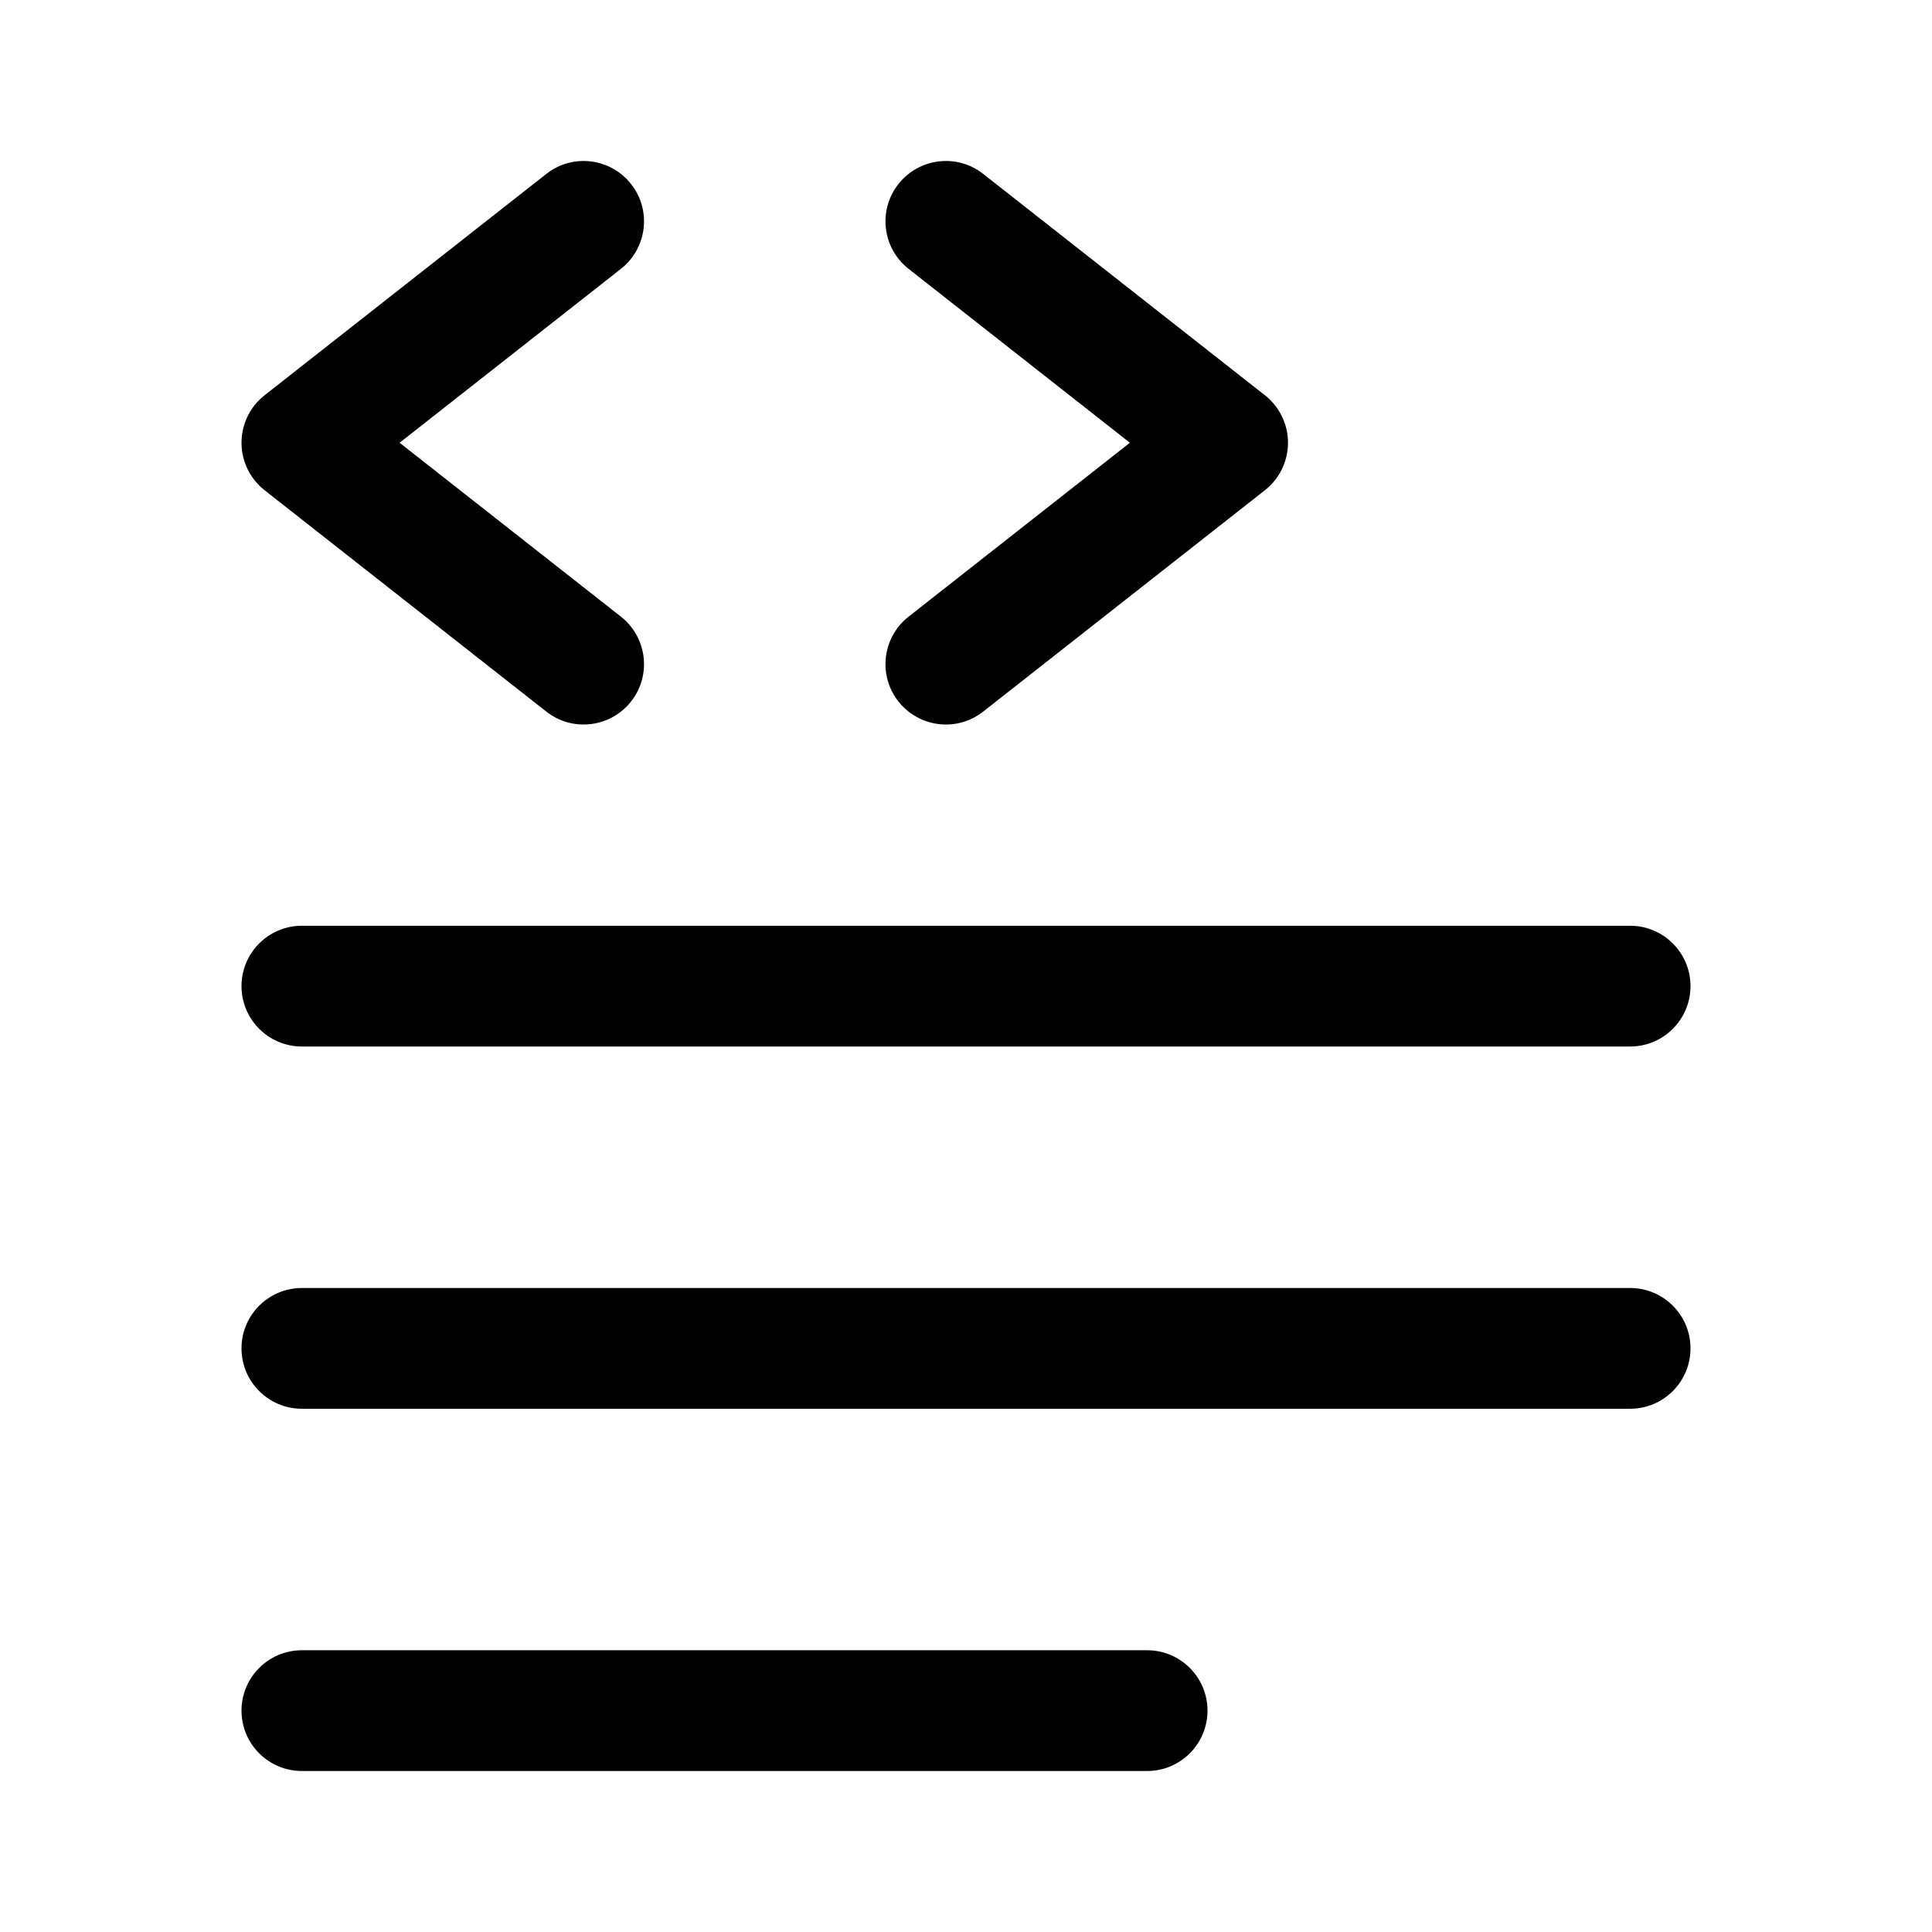 <svg width="24" height="24" viewBox="0 0 24 24" fill="none" xmlns="http://www.w3.org/2000/svg">
<g id="size=24">
<g id="Path">
<path d="M7.84 2.287C8.096 2.612 8.039 3.084 7.713 3.34L4.964 5.5L7.713 7.66C8.039 7.916 8.096 8.388 7.84 8.713C7.584 9.039 7.112 9.096 6.787 8.84L3.287 6.09C3.106 5.948 3 5.73 3 5.5C3 5.27 3.106 5.052 3.287 4.91L6.787 2.16C7.112 1.904 7.584 1.961 7.84 2.287Z" fill="#000001"/>
<path d="M11.16 2.287C10.904 2.612 10.961 3.084 11.287 3.34L14.036 5.5L11.287 7.66C10.961 7.916 10.904 8.388 11.16 8.713C11.416 9.039 11.888 9.096 12.213 8.84L15.713 6.09C15.894 5.948 16 5.73 16 5.5C16 5.27 15.894 5.052 15.713 4.91L12.213 2.16C11.888 1.904 11.416 1.961 11.16 2.287Z" fill="#000001"/>
<path d="M3.75 11.5C3.336 11.5 3 11.836 3 12.25C3 12.664 3.336 13 3.75 13H20.25C20.664 13 21 12.664 21 12.25C21 11.836 20.664 11.5 20.25 11.5H3.75Z" fill="#000001"/>
<path d="M3 16.75C3 16.336 3.336 16 3.75 16H20.25C20.664 16 21 16.336 21 16.75C21 17.164 20.664 17.5 20.25 17.5H3.75C3.336 17.5 3 17.164 3 16.75Z" fill="#000001"/>
<path d="M3.75 20.5C3.336 20.5 3 20.836 3 21.25C3 21.664 3.336 22 3.75 22H14.25C14.664 22 15 21.664 15 21.25C15 20.836 14.664 20.5 14.25 20.5H3.75Z" fill="#000001"/>
</g>
</g>
</svg>
